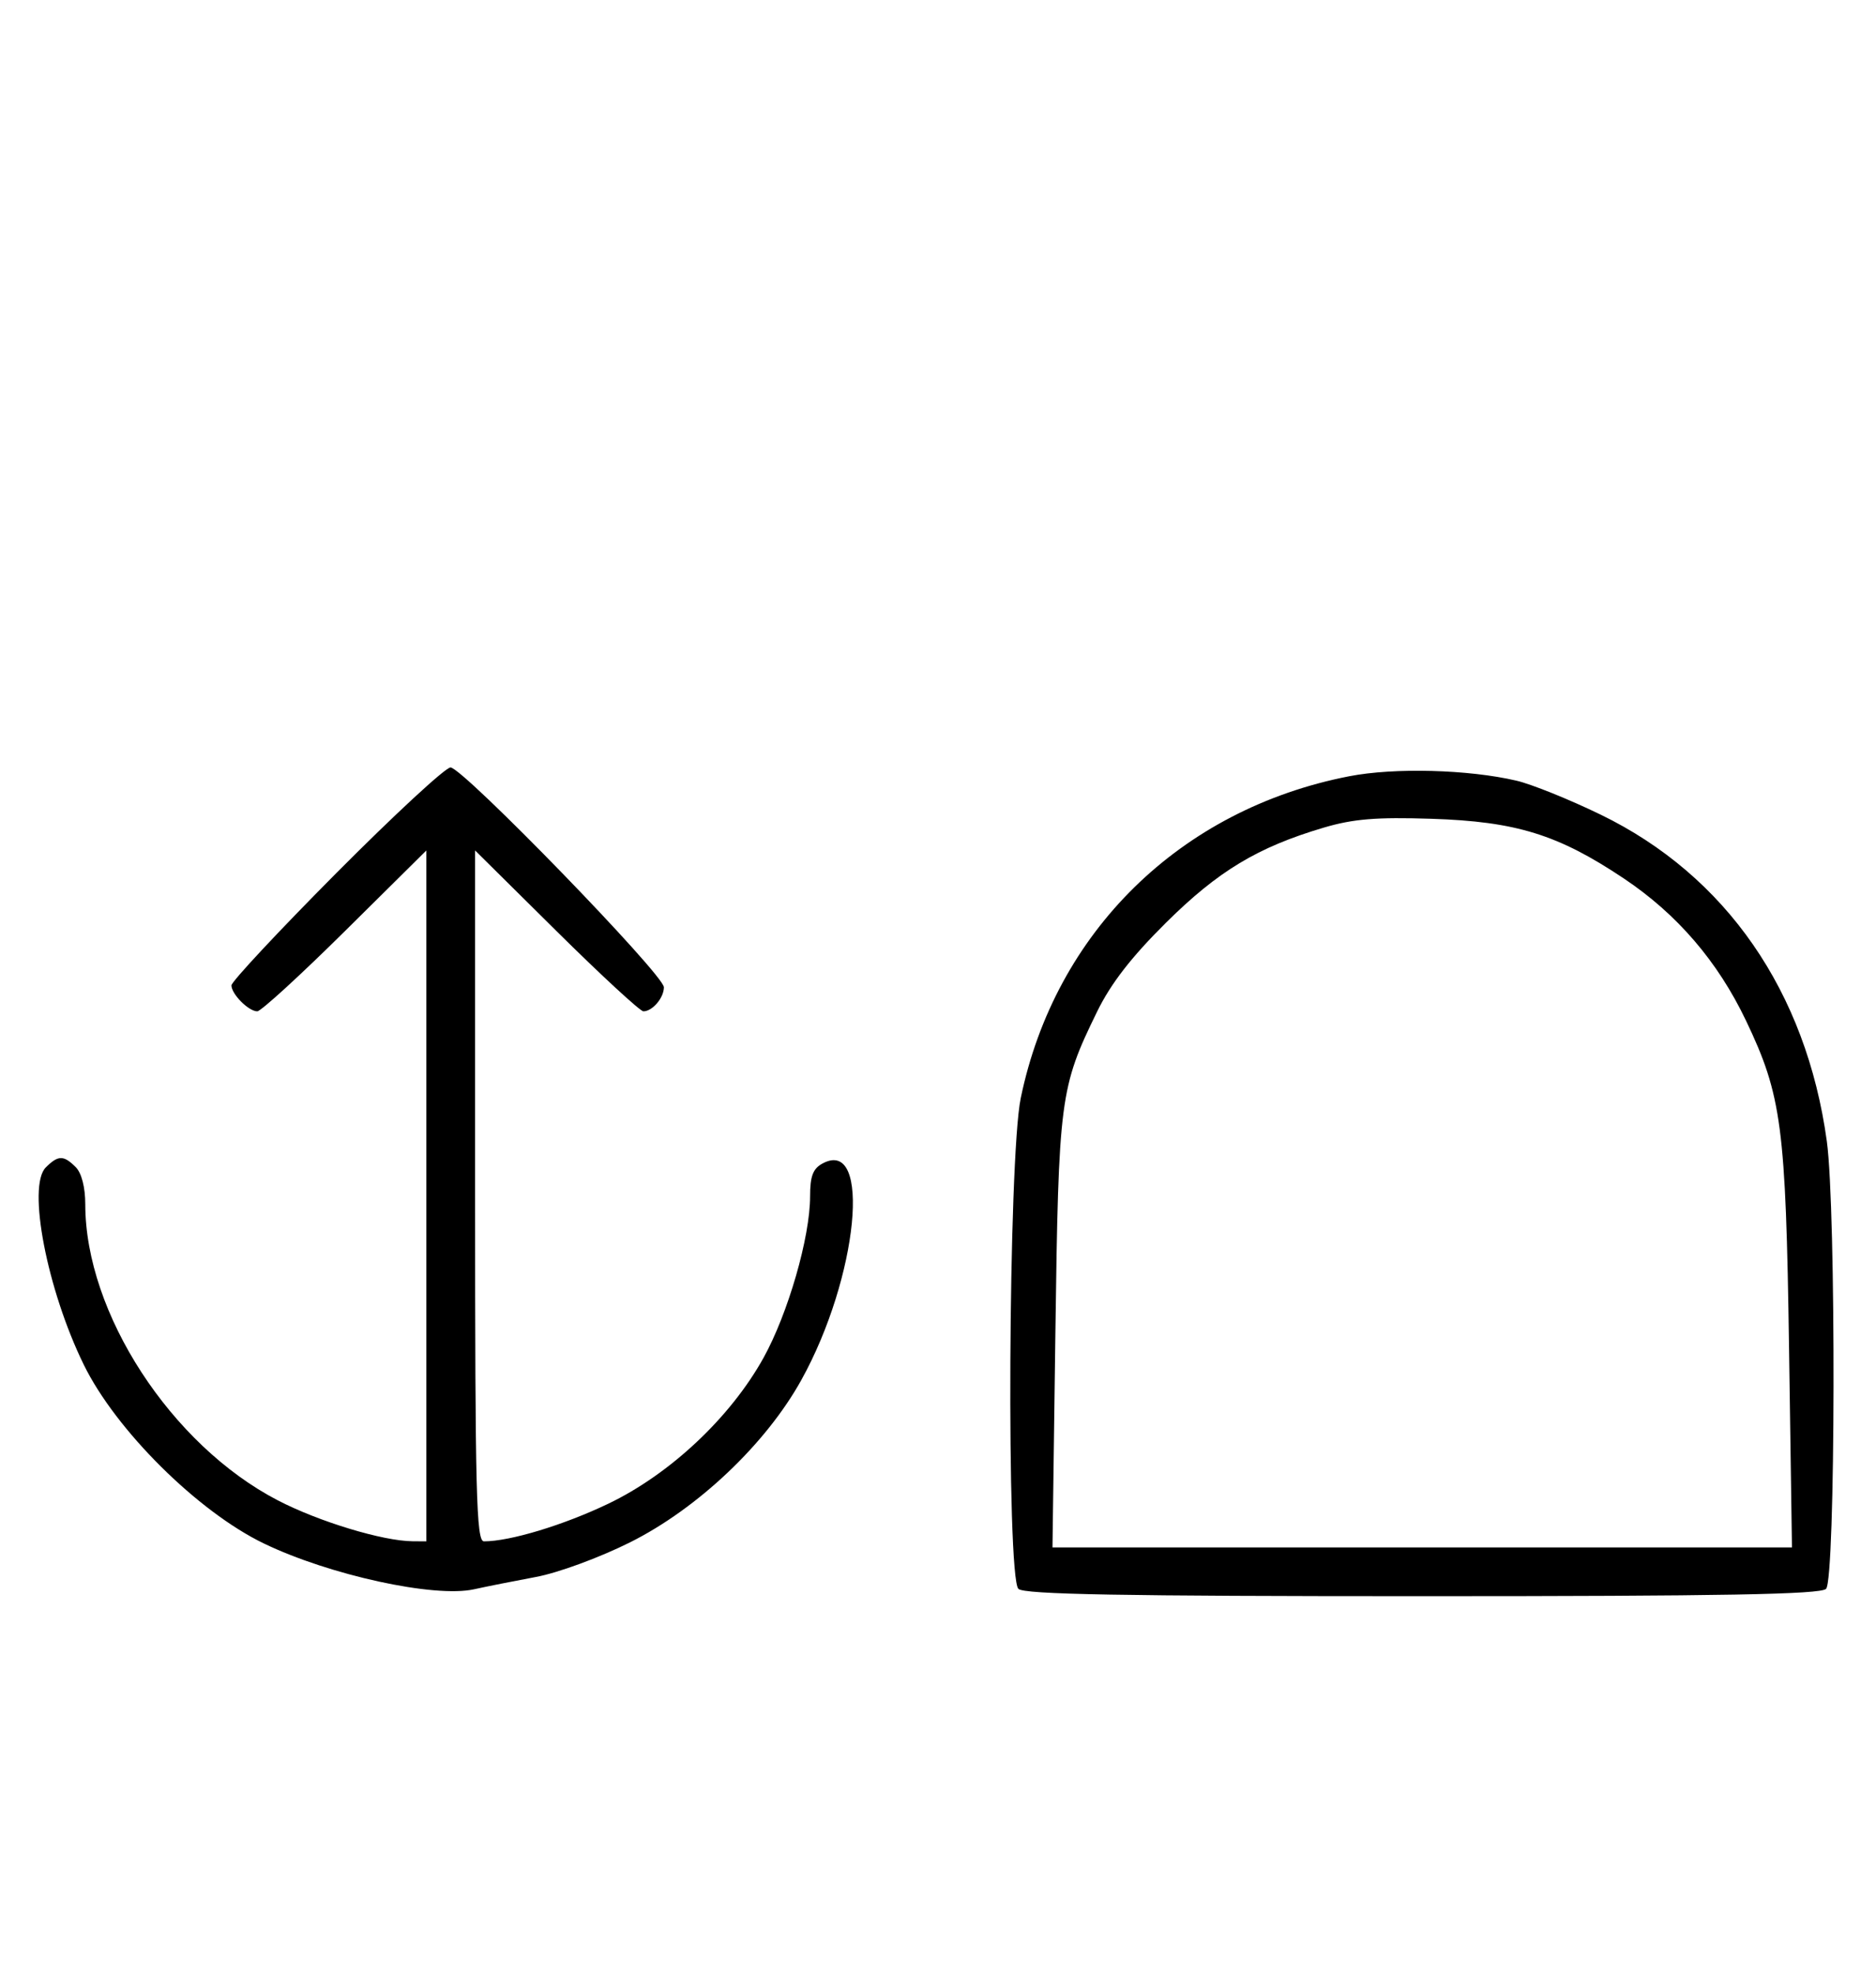 <svg xmlns="http://www.w3.org/2000/svg" width="308" height="324" viewBox="0 0 308 324" version="1.1">
	<path d="M 55.213 143.315 C 45.746 152.838, 38 161.131, 38 161.743 C 38 163.175, 40.813 166, 42.239 166 C 42.841 166, 49.334 160.059, 56.667 152.798 L 70 139.595 70 196.298 L 70 253 67.750 252.985 C 62.850 252.953, 52.344 249.767, 45.603 246.268 C 28.078 237.172, 14 215.527, 14 197.677 C 14 194.888, 13.395 192.538, 12.429 191.571 C 10.444 189.587, 9.546 189.597, 7.515 191.627 C 4.445 194.697, 7.714 211.664, 13.751 224 C 19.010 234.745, 32.458 248.100, 43.290 253.334 C 54.062 258.540, 71.328 262.307, 77.823 260.869 C 79.845 260.421, 84.425 259.509, 88 258.843 C 91.642 258.165, 98.427 255.671, 103.431 253.169 C 114.563 247.606, 125.743 237.013, 131.564 226.513 C 140.894 209.682, 143.164 186.631, 135.064 190.966 C 133.469 191.819, 133 193.049, 133 196.375 C 133 203.078, 129.374 215.635, 125.340 222.899 C 119.912 232.675, 109.977 241.998, 99.820 246.847 C 92.461 250.361, 83.724 253, 79.451 253 C 78.200 253, 78 245.178, 78 196.298 L 78 139.595 91.333 152.798 C 98.666 160.059, 105.101 166, 105.633 166 C 107.113 166, 109 163.784, 108.997 162.050 C 108.993 159.983, 75.929 125.934, 73.963 125.971 C 73.117 125.987, 64.680 133.792, 55.213 143.315 M 221.500 127.418 C 193.780 132.810, 173.221 152.957, 167.583 180.254 C 165.541 190.137, 165.215 258.815, 167.200 260.800 C 168.109 261.709, 184.200 262, 233.500 262 C 282.800 262, 298.891 261.709, 299.800 260.800 C 301.363 259.237, 301.466 198.541, 299.926 187.322 C 296.552 162.752, 283.374 143.718, 262.822 133.730 C 257.695 131.238, 251.463 128.724, 248.974 128.142 C 241.072 126.295, 228.920 125.975, 221.500 127.418 M 217.345 135.845 C 206.476 139.060, 199.978 142.976, 191.411 151.475 C 185.736 157.105, 182.368 161.454, 180.125 166.045 C 174.016 178.549, 173.796 180.241, 173.273 218.750 L 172.795 254 233.499 254 L 294.203 254 293.723 221.250 C 293.191 184.884, 292.525 179.824, 286.657 167.529 C 282.020 157.811, 275.346 150.045, 266.617 144.206 C 255.825 136.988, 248.918 134.845, 235 134.396 C 225.974 134.104, 222.176 134.416, 217.345 135.845 " stroke="none" fill="black" fill-rule="evenodd"/>
</svg>